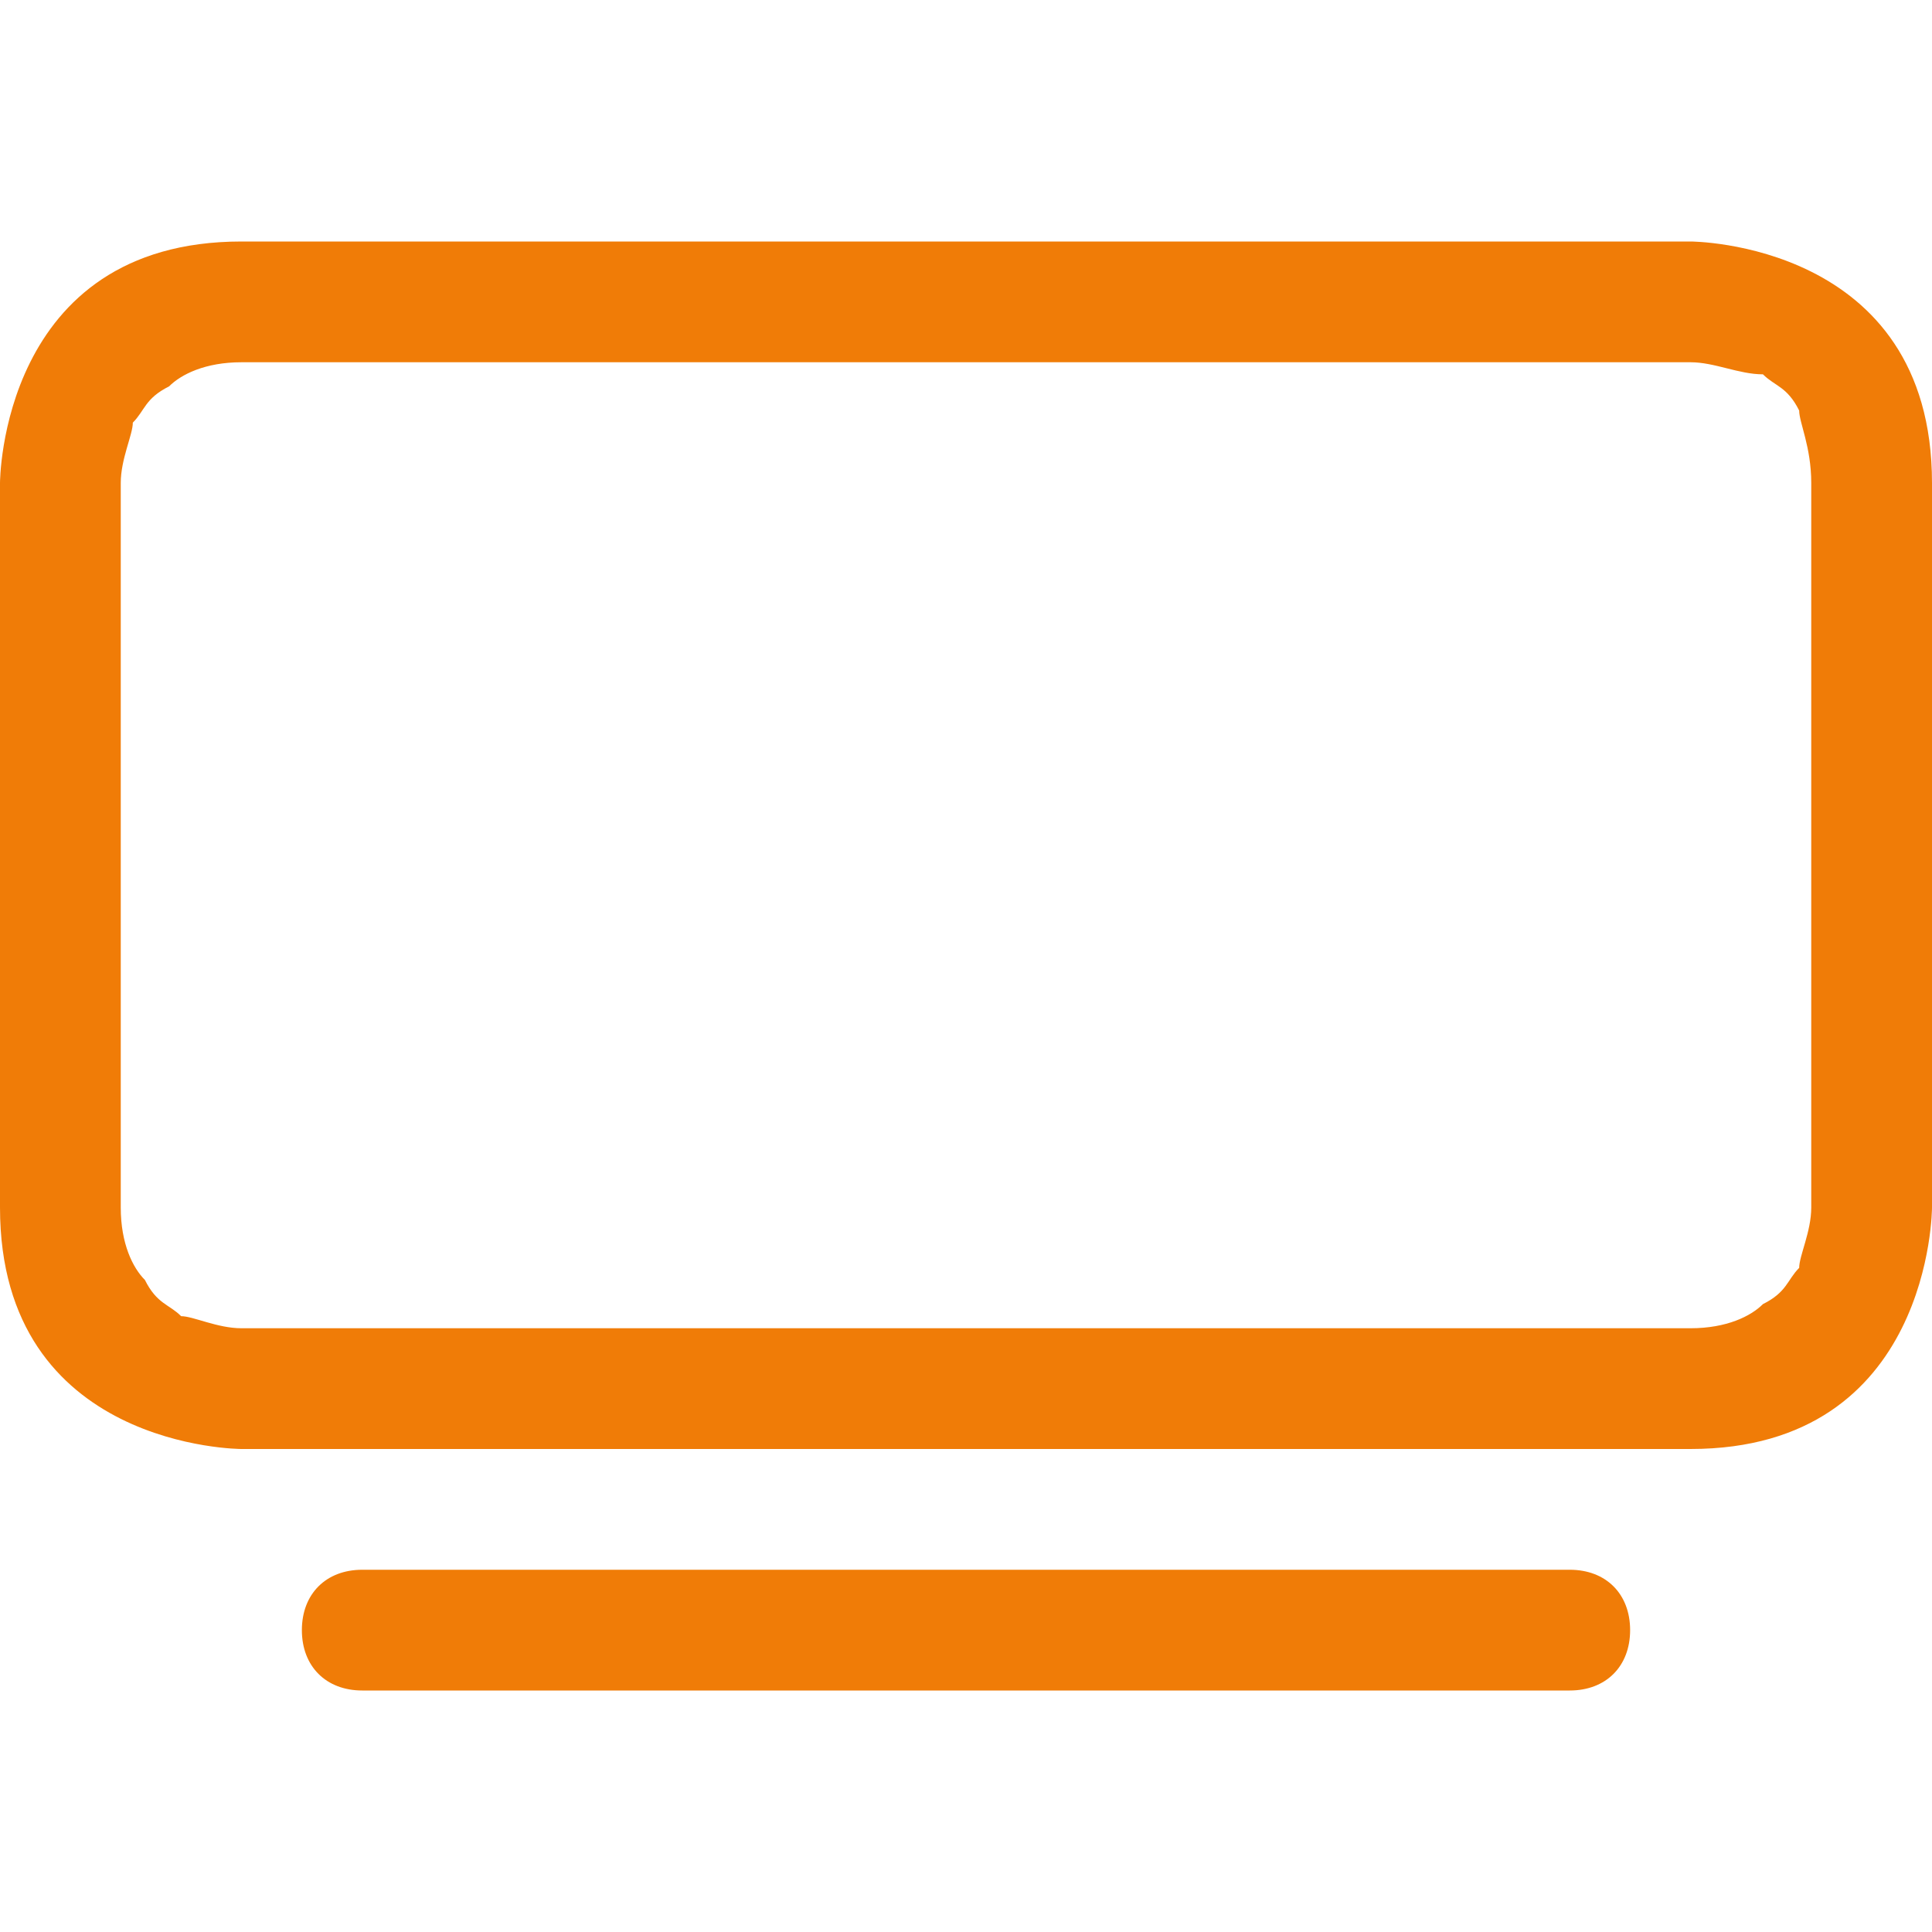 <?xml version="1.0" encoding="utf-8"?>
<!-- Generator: Adobe Illustrator 25.2.1, SVG Export Plug-In . SVG Version: 6.00 Build 0)  -->
<svg version="1.1" id="Layer_1" xmlns="http://www.w3.org/2000/svg" xmlns:xlink="http://www.w3.org/1999/xlink" x="0px" y="0px"
	 viewBox="0 0 16 16" style="enable-background:new 0 0 16 16;" xml:space="preserve">
<style type="text/css">
	.st0{fill:#F07C07;}
</style>
<path class="st0" d="M2.5,13.5C2.5,13.2,2.7,13,3,13h10c0.3,0,0.5,0.2,0.5,0.5S13.3,14,13,14H3C2.7,14,2.5,13.8,2.5,13.5 M14,3L14,3
	c0.2,0,0.4,0.1,0.6,0.1c0.1,0.1,0.2,0.1,0.3,0.3C14.9,3.5,15,3.7,15,4v6l0,0c0,0.2-0.1,0.4-0.1,0.5c-0.1,0.1-0.1,0.2-0.3,0.3
	C14.5,10.9,14.3,11,14,11H2l0,0c-0.2,0-0.4-0.1-0.5-0.1c-0.1-0.1-0.2-0.1-0.3-0.3C1.1,10.5,1,10.3,1,10V4l0,0c0-0.2,0.1-0.4,0.1-0.5
	c0.1-0.1,0.1-0.2,0.3-0.3C1.5,3.1,1.7,3,2,3H14z M14,2H2C0,2,0,4,0,4v6c0,2,2,2,2,2h12c2,0,2-2,2-2V4C16,2,14,2,14,2"/>
</svg>
